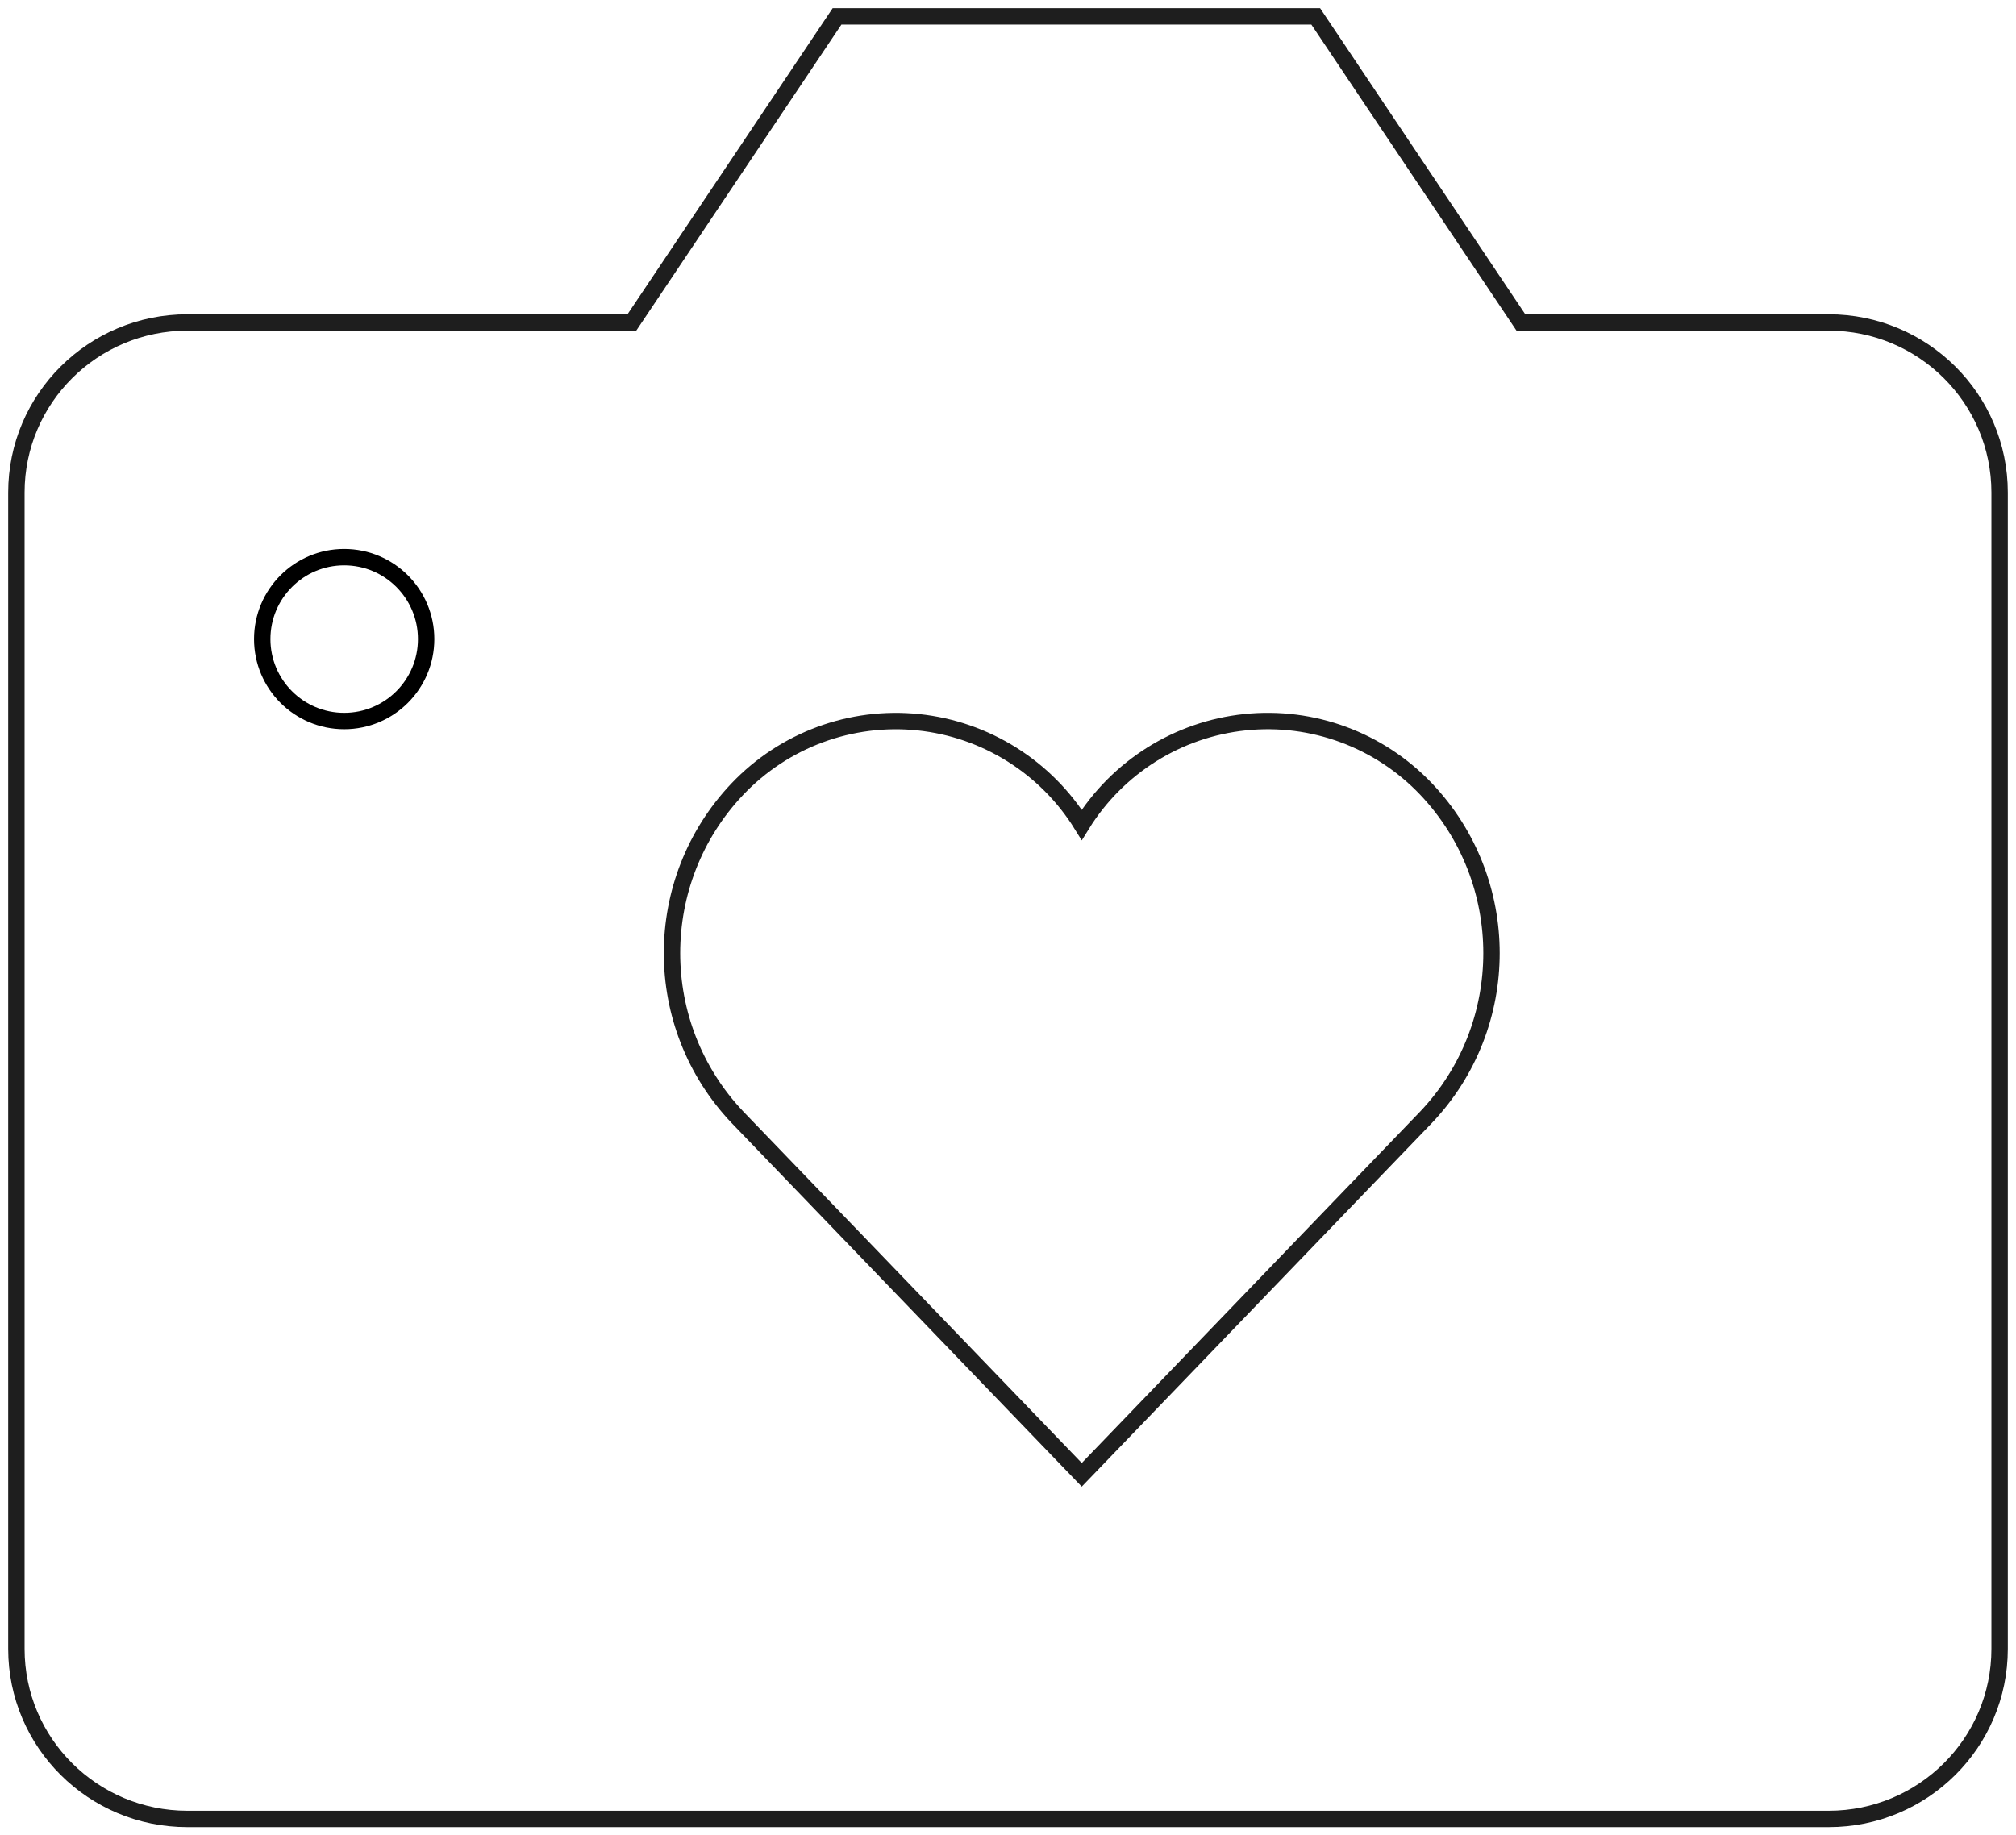 <?xml version="1.0" encoding="UTF-8"?>
<svg width="123px" height="112px" viewBox="0 0 123 112" version="1.1" xmlns="http://www.w3.org/2000/svg" xmlns:xlink="http://www.w3.org/1999/xlink">
    <title>love-camera</title>
    <g id="Page-1" stroke="none" stroke-width="1" fill="none" fill-rule="evenodd">
        <g id="Homepage" transform="translate(-1452, -5545)">
            <g id="Group-9" transform="translate(164, 5539)">
                <g id="Group-8" transform="translate(1288, 7)">
                    <g id="love-camera" transform="translate(1, 0)">
                        <path d="M10.431,110 L110.569,110 C116.33,110 121,105.354 121,99.623 L121,29.057 C121,23.325 116.33,18.679 110.569,18.679 L91.793,18.679 L79.276,0 L50.069,0 L37.552,18.679 L10.431,18.679 C4.67,18.679 0,23.325 0,29.057 L0,99.623 C0,105.354 4.67,110 10.431,110 Z" id="Path" stroke="#1E1E1E" stroke-linecap="square"></path>
                        <circle id="Oval" stroke="#000000" fill-rule="nonzero" cx="20" cy="38" r="5"></circle>
                        <path d="M86.006,47.147 C83.153,44.149 79.078,42.644 74.969,43.072 C70.86,43.499 67.179,45.812 65,49.334 C62.82,45.813 59.139,43.502 55.031,43.074 C50.922,42.646 46.848,44.15 43.994,47.147 C38.669,52.755 38.669,61.571 43.994,67.179 L65,89 L86.006,67.179 C91.331,61.571 91.331,52.755 86.006,47.147 Z" id="Path" stroke="#1E1E1E" stroke-linecap="square"></path>
                    </g>
                </g>
            </g>
        </g>
    </g>
</svg>